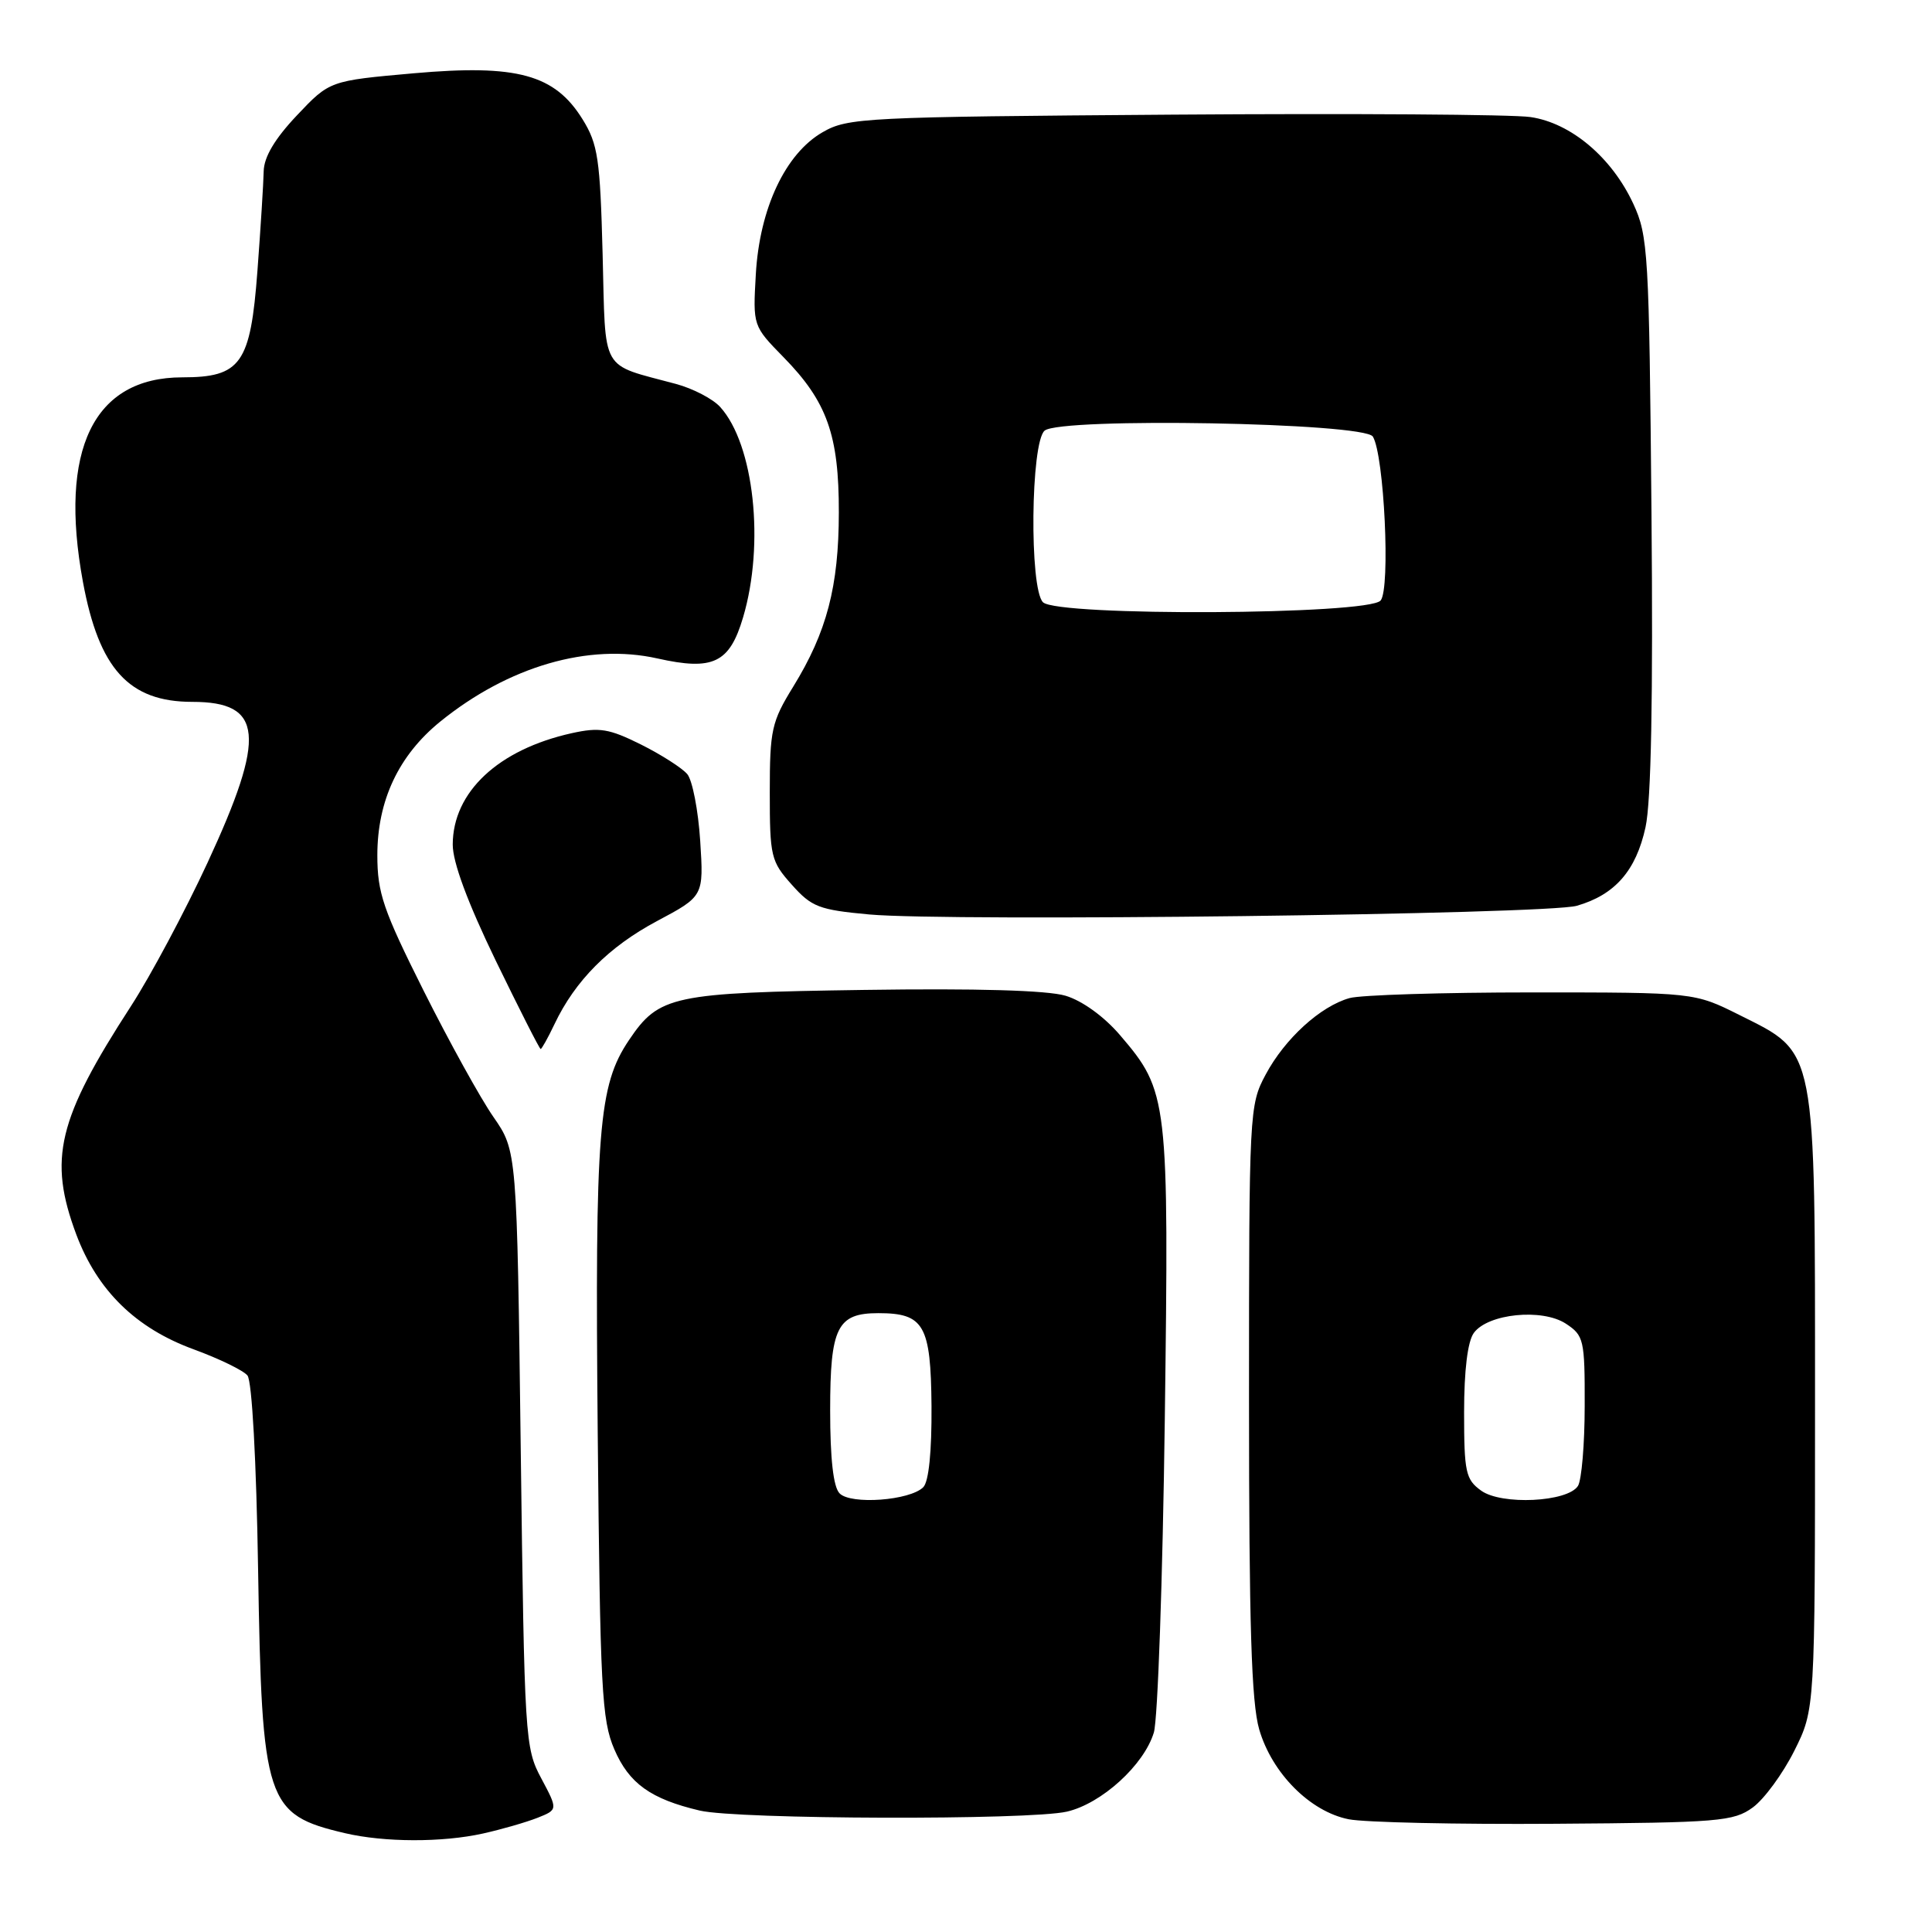 <?xml version="1.0" encoding="UTF-8" standalone="no"?>
<!DOCTYPE svg PUBLIC "-//W3C//DTD SVG 1.1//EN" "http://www.w3.org/Graphics/SVG/1.1/DTD/svg11.dtd" >
<svg xmlns="http://www.w3.org/2000/svg" xmlns:xlink="http://www.w3.org/1999/xlink" version="1.1" viewBox="0 0 256 256">
 <g >
 <path fill="currentColor"
d=" M 64.00 242.95 C 66.47 242.40 69.72 241.46 71.22 240.87 C 73.93 239.79 73.93 239.79 71.72 235.64 C 69.56 231.62 69.49 230.38 69.00 192.00 C 68.50 152.50 68.50 152.50 65.38 148.00 C 63.66 145.53 59.50 137.99 56.13 131.27 C 50.77 120.57 50.00 118.31 50.00 113.33 C 50.00 106.08 52.82 100.09 58.34 95.61 C 67.38 88.29 78.00 85.20 87.12 87.25 C 94.49 88.90 96.67 87.86 98.46 81.81 C 101.35 72.08 99.92 58.88 95.43 53.93 C 94.47 52.86 91.84 51.49 89.59 50.88 C 79.41 48.13 80.27 49.64 79.85 33.67 C 79.52 21.04 79.23 19.10 77.20 15.82 C 73.51 9.86 68.52 8.50 54.83 9.71 C 43.68 10.70 43.68 10.70 39.34 15.29 C 36.41 18.39 34.98 20.80 34.94 22.69 C 34.91 24.24 34.54 30.18 34.11 35.91 C 33.19 48.21 31.93 50.00 24.14 50.00 C 12.39 50.01 7.76 59.57 10.99 77.11 C 13.12 88.64 17.09 93.00 25.47 93.00 C 34.89 93.00 35.31 97.45 27.51 114.29 C 24.51 120.77 19.94 129.32 17.37 133.29 C 7.62 148.33 6.37 153.56 10.11 163.58 C 12.90 171.01 18.00 176.00 25.68 178.80 C 29.03 180.03 32.23 181.58 32.79 182.26 C 33.39 182.99 33.97 193.56 34.20 208.00 C 34.70 238.85 35.23 240.44 45.69 242.90 C 50.91 244.13 58.60 244.15 64.00 242.95 Z  M 232.25 239.50 C 233.76 238.40 236.23 235.03 237.75 232.00 C 240.50 226.50 240.50 226.50 240.50 186.00 C 240.50 138.24 240.77 139.64 230.50 134.50 C 224.50 131.50 224.50 131.50 203.00 131.50 C 191.18 131.50 180.30 131.84 178.83 132.25 C 174.96 133.33 170.25 137.63 167.71 142.38 C 165.54 146.43 165.50 147.20 165.50 185.50 C 165.50 215.32 165.82 225.59 166.85 229.15 C 168.54 234.96 173.59 240.04 178.70 241.06 C 180.79 241.48 193.07 241.75 206.00 241.66 C 227.78 241.51 229.70 241.35 232.25 239.50 Z  M 141.37 240.05 C 145.97 238.99 151.59 233.87 152.89 229.57 C 153.41 227.88 154.06 209.27 154.34 188.20 C 154.90 145.50 154.80 144.63 148.39 137.14 C 146.29 134.69 143.40 132.60 141.19 131.94 C 138.79 131.22 129.39 130.95 114.50 131.17 C 89.09 131.54 87.32 131.91 83.35 137.81 C 79.29 143.83 78.83 149.66 79.20 189.77 C 79.52 223.79 79.73 227.92 81.40 231.79 C 83.35 236.32 86.22 238.38 92.72 239.91 C 97.72 241.09 136.42 241.20 141.37 240.05 Z  M 73.47 135.71 C 76.20 129.95 80.67 125.45 87.05 122.05 C 93.25 118.75 93.25 118.75 92.78 111.41 C 92.52 107.38 91.75 103.40 91.07 102.58 C 90.39 101.77 87.63 100.00 84.93 98.65 C 80.71 96.55 79.43 96.34 75.76 97.15 C 66.03 99.31 60.01 104.94 59.99 111.90 C 59.98 114.25 61.96 119.58 65.67 127.25 C 68.81 133.71 71.49 139.00 71.64 139.00 C 71.78 139.00 72.61 137.52 73.47 135.71 Z  M 208.94 120.02 C 213.98 118.57 216.78 115.38 218.04 109.61 C 218.79 106.19 219.05 92.46 218.83 68.00 C 218.52 33.50 218.39 31.25 216.42 27.00 C 213.57 20.86 208.16 16.29 202.79 15.51 C 200.43 15.16 179.15 15.02 155.50 15.19 C 114.51 15.49 112.34 15.59 109.00 17.52 C 104.06 20.36 100.65 27.63 100.15 36.34 C 99.76 43.18 99.76 43.18 103.83 47.34 C 109.59 53.22 111.17 57.65 111.15 67.91 C 111.14 77.71 109.56 83.75 105.11 90.98 C 102.24 95.64 102.00 96.71 102.00 105.00 C 102.00 113.49 102.15 114.14 104.92 117.23 C 107.55 120.19 108.54 120.56 115.17 121.17 C 125.80 122.14 204.93 121.17 208.94 120.02 Z  M 196.25 197.51 C 194.21 196.04 194.00 195.06 194.00 187.13 C 194.00 181.58 194.47 177.74 195.29 176.62 C 197.16 174.06 204.34 173.34 207.48 175.39 C 209.87 176.96 210.00 177.51 209.98 186.27 C 209.98 191.35 209.57 196.12 209.09 196.89 C 207.73 199.04 198.95 199.47 196.25 197.51 Z  M 111.25 197.88 C 110.42 197.04 110.00 193.30 110.00 186.87 C 110.00 175.88 110.93 174.00 116.38 174.00 C 122.44 174.00 123.34 175.57 123.43 186.31 C 123.47 192.34 123.07 196.32 122.34 197.06 C 120.58 198.83 112.74 199.41 111.25 197.88 Z  M 138.20 79.80 C 136.38 77.98 136.57 58.60 138.42 57.06 C 140.57 55.28 180.77 56.00 181.91 57.85 C 183.41 60.29 184.26 77.99 182.94 79.57 C 181.36 81.48 140.09 81.69 138.20 79.80 Z "/>
</g>
</svg>